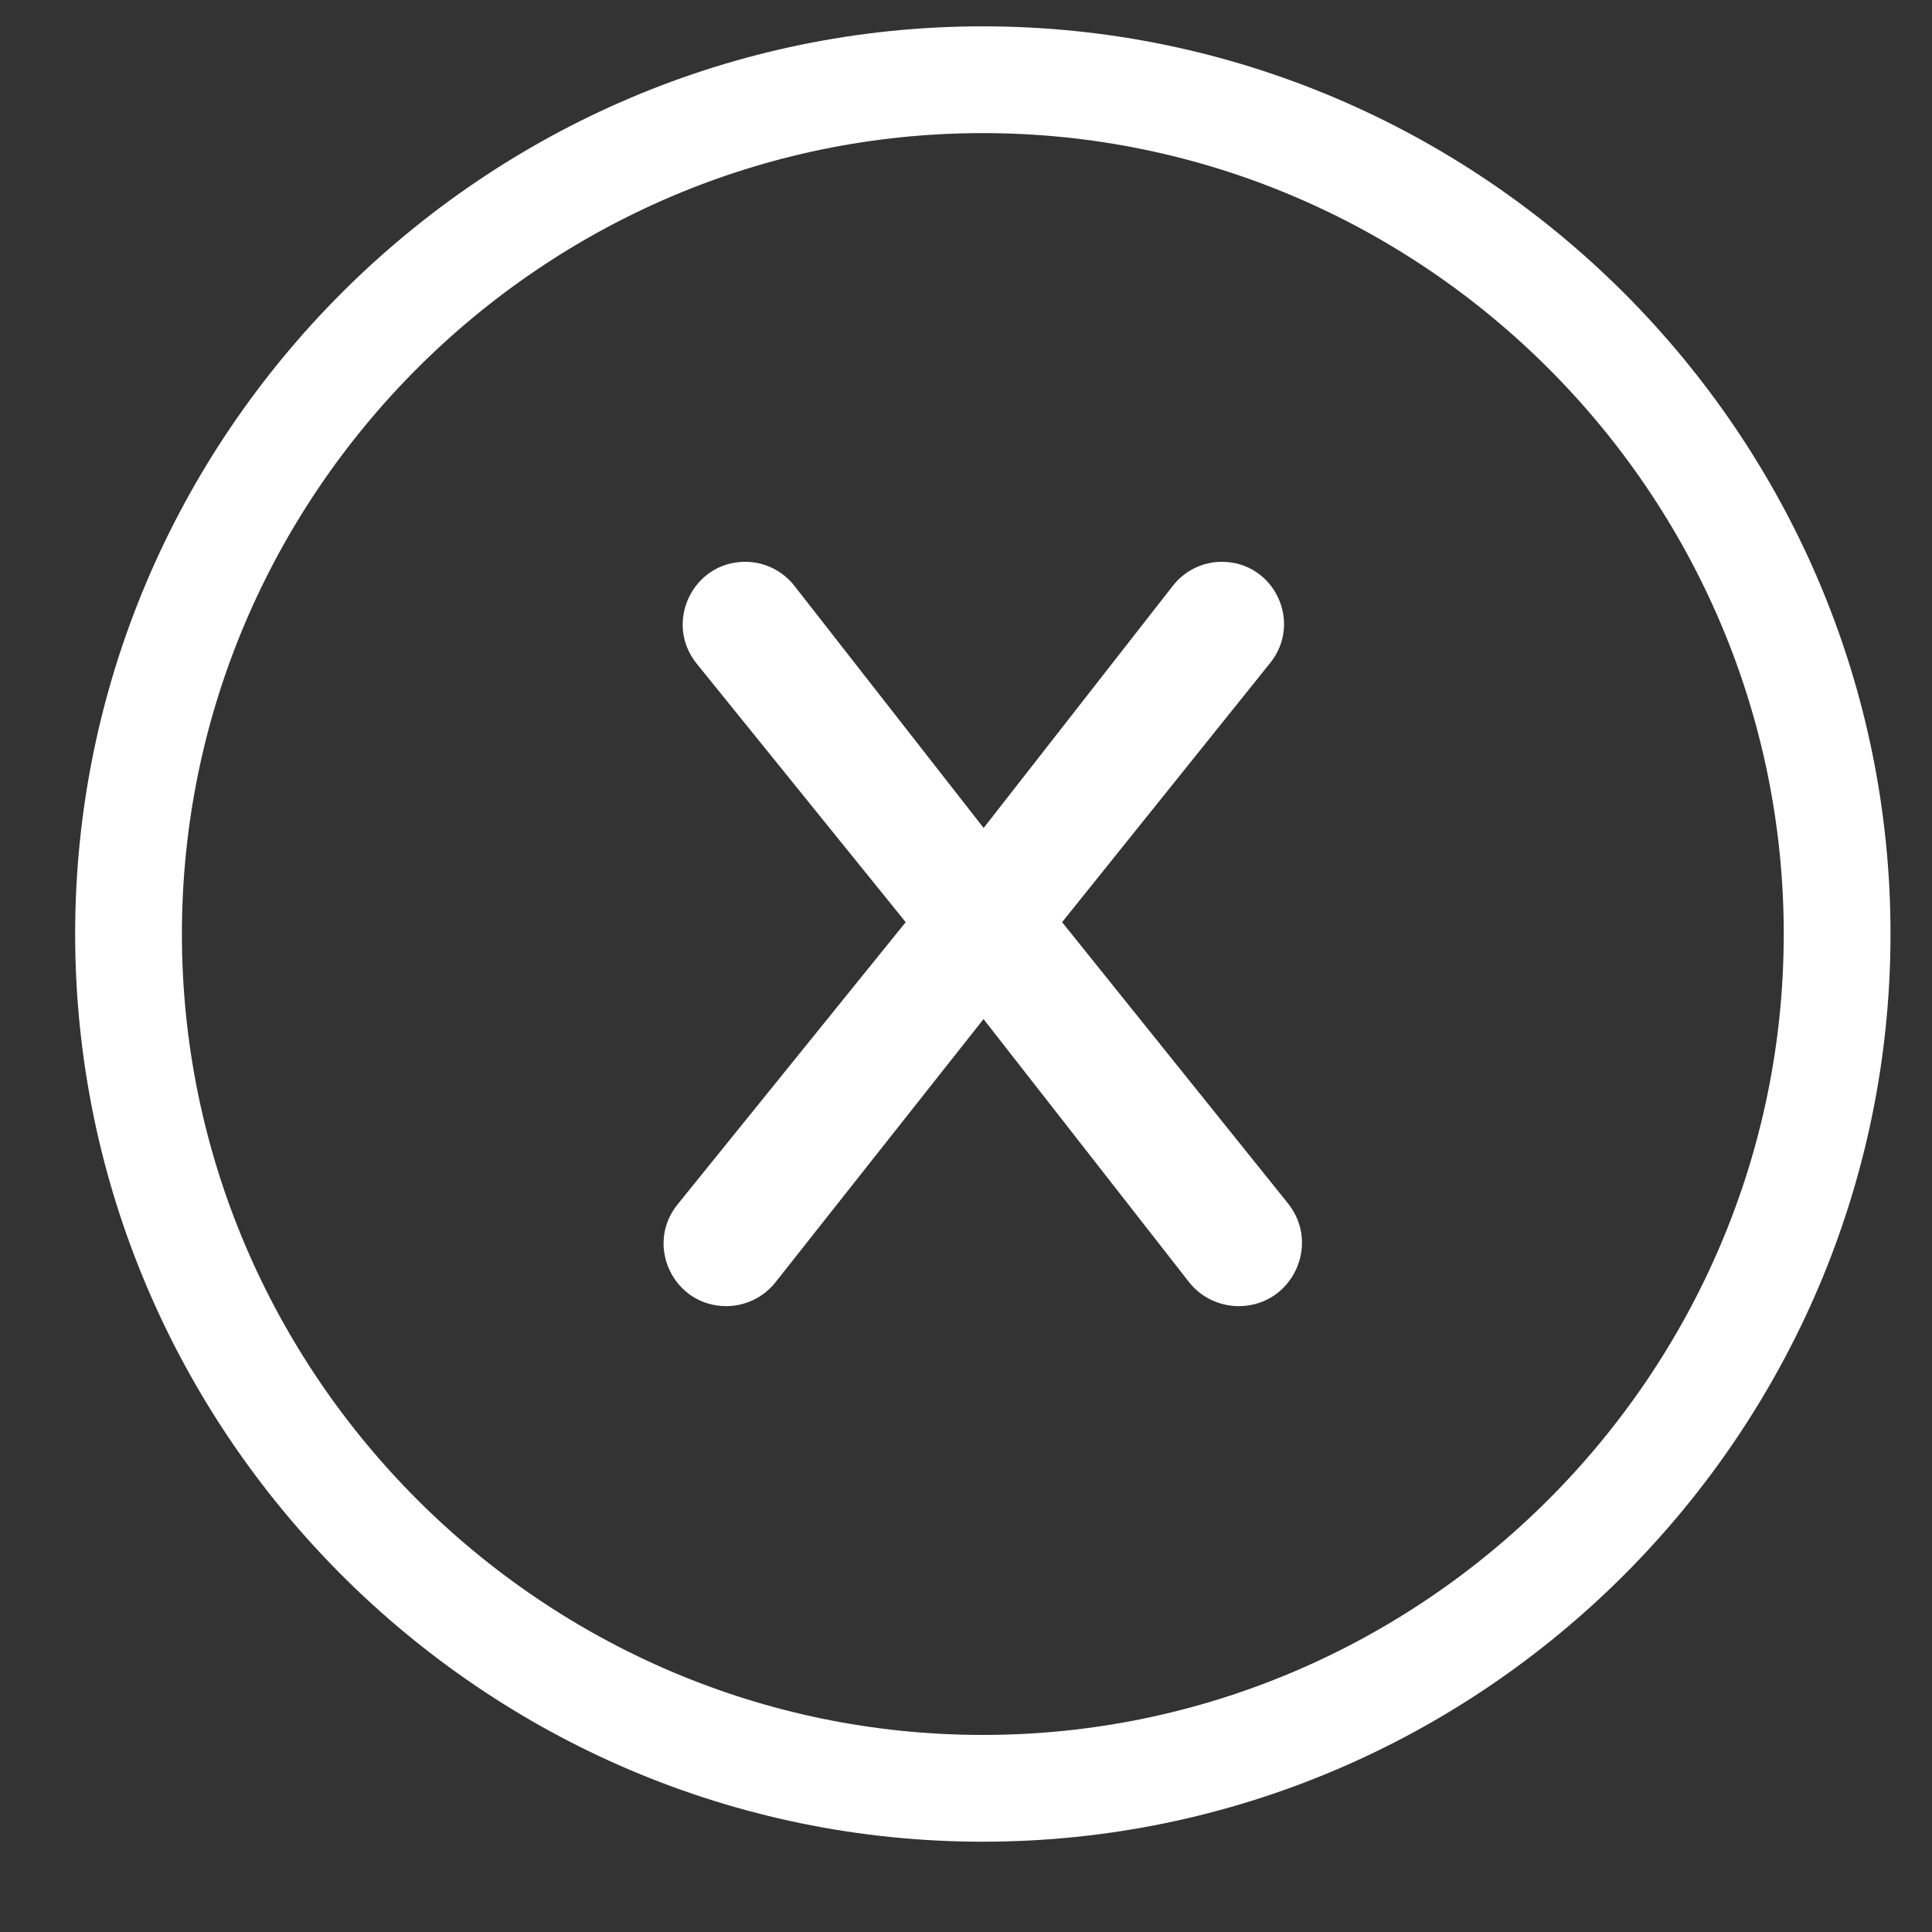 <svg width="19" height="19" viewBox="0 0 19 19" fill="none" xmlns="http://www.w3.org/2000/svg">
<rect x="0" y="0" width="19" height="19" fill="#333333" stroke="none"/>
<path d="M9.665 17.587C14.286 17.587 18.067 13.806 18.067 9.185C18.067 4.564 14.286 0.784 9.665 0.784C5.044 0.784 1.264 4.564 1.264 9.185C1.264 13.806 5.044 17.587 9.665 17.587Z" stroke="white" stroke-width="1.05" stroke-linecap="round" stroke-linejoin="round"/>
<path d="M7.142 12.845C6.625 12.845 6.338 12.246 6.664 11.844L8.966 8.996C9.034 8.911 9.172 8.96 9.172 9.069C9.172 9.178 9.034 9.227 8.966 9.142L6.851 6.526C6.527 6.124 6.813 5.525 7.329 5.525C7.518 5.525 7.697 5.613 7.813 5.762L9.766 8.261C9.826 8.338 9.771 8.451 9.674 8.451C9.576 8.451 9.521 8.338 9.581 8.261L11.535 5.76C11.651 5.612 11.828 5.525 12.016 5.525C12.529 5.525 12.813 6.119 12.492 6.519L10.392 9.135C10.33 9.212 10.205 9.168 10.205 9.069C10.205 8.97 10.33 8.926 10.392 9.003L12.666 11.834C12.993 12.241 12.704 12.845 12.182 12.845C11.99 12.845 11.809 12.757 11.692 12.607L9.581 9.905C9.521 9.829 9.576 9.717 9.673 9.717C9.77 9.717 9.825 9.829 9.764 9.906L7.625 12.612C7.508 12.759 7.33 12.845 7.142 12.845Z" fill="white"/>
</svg>
